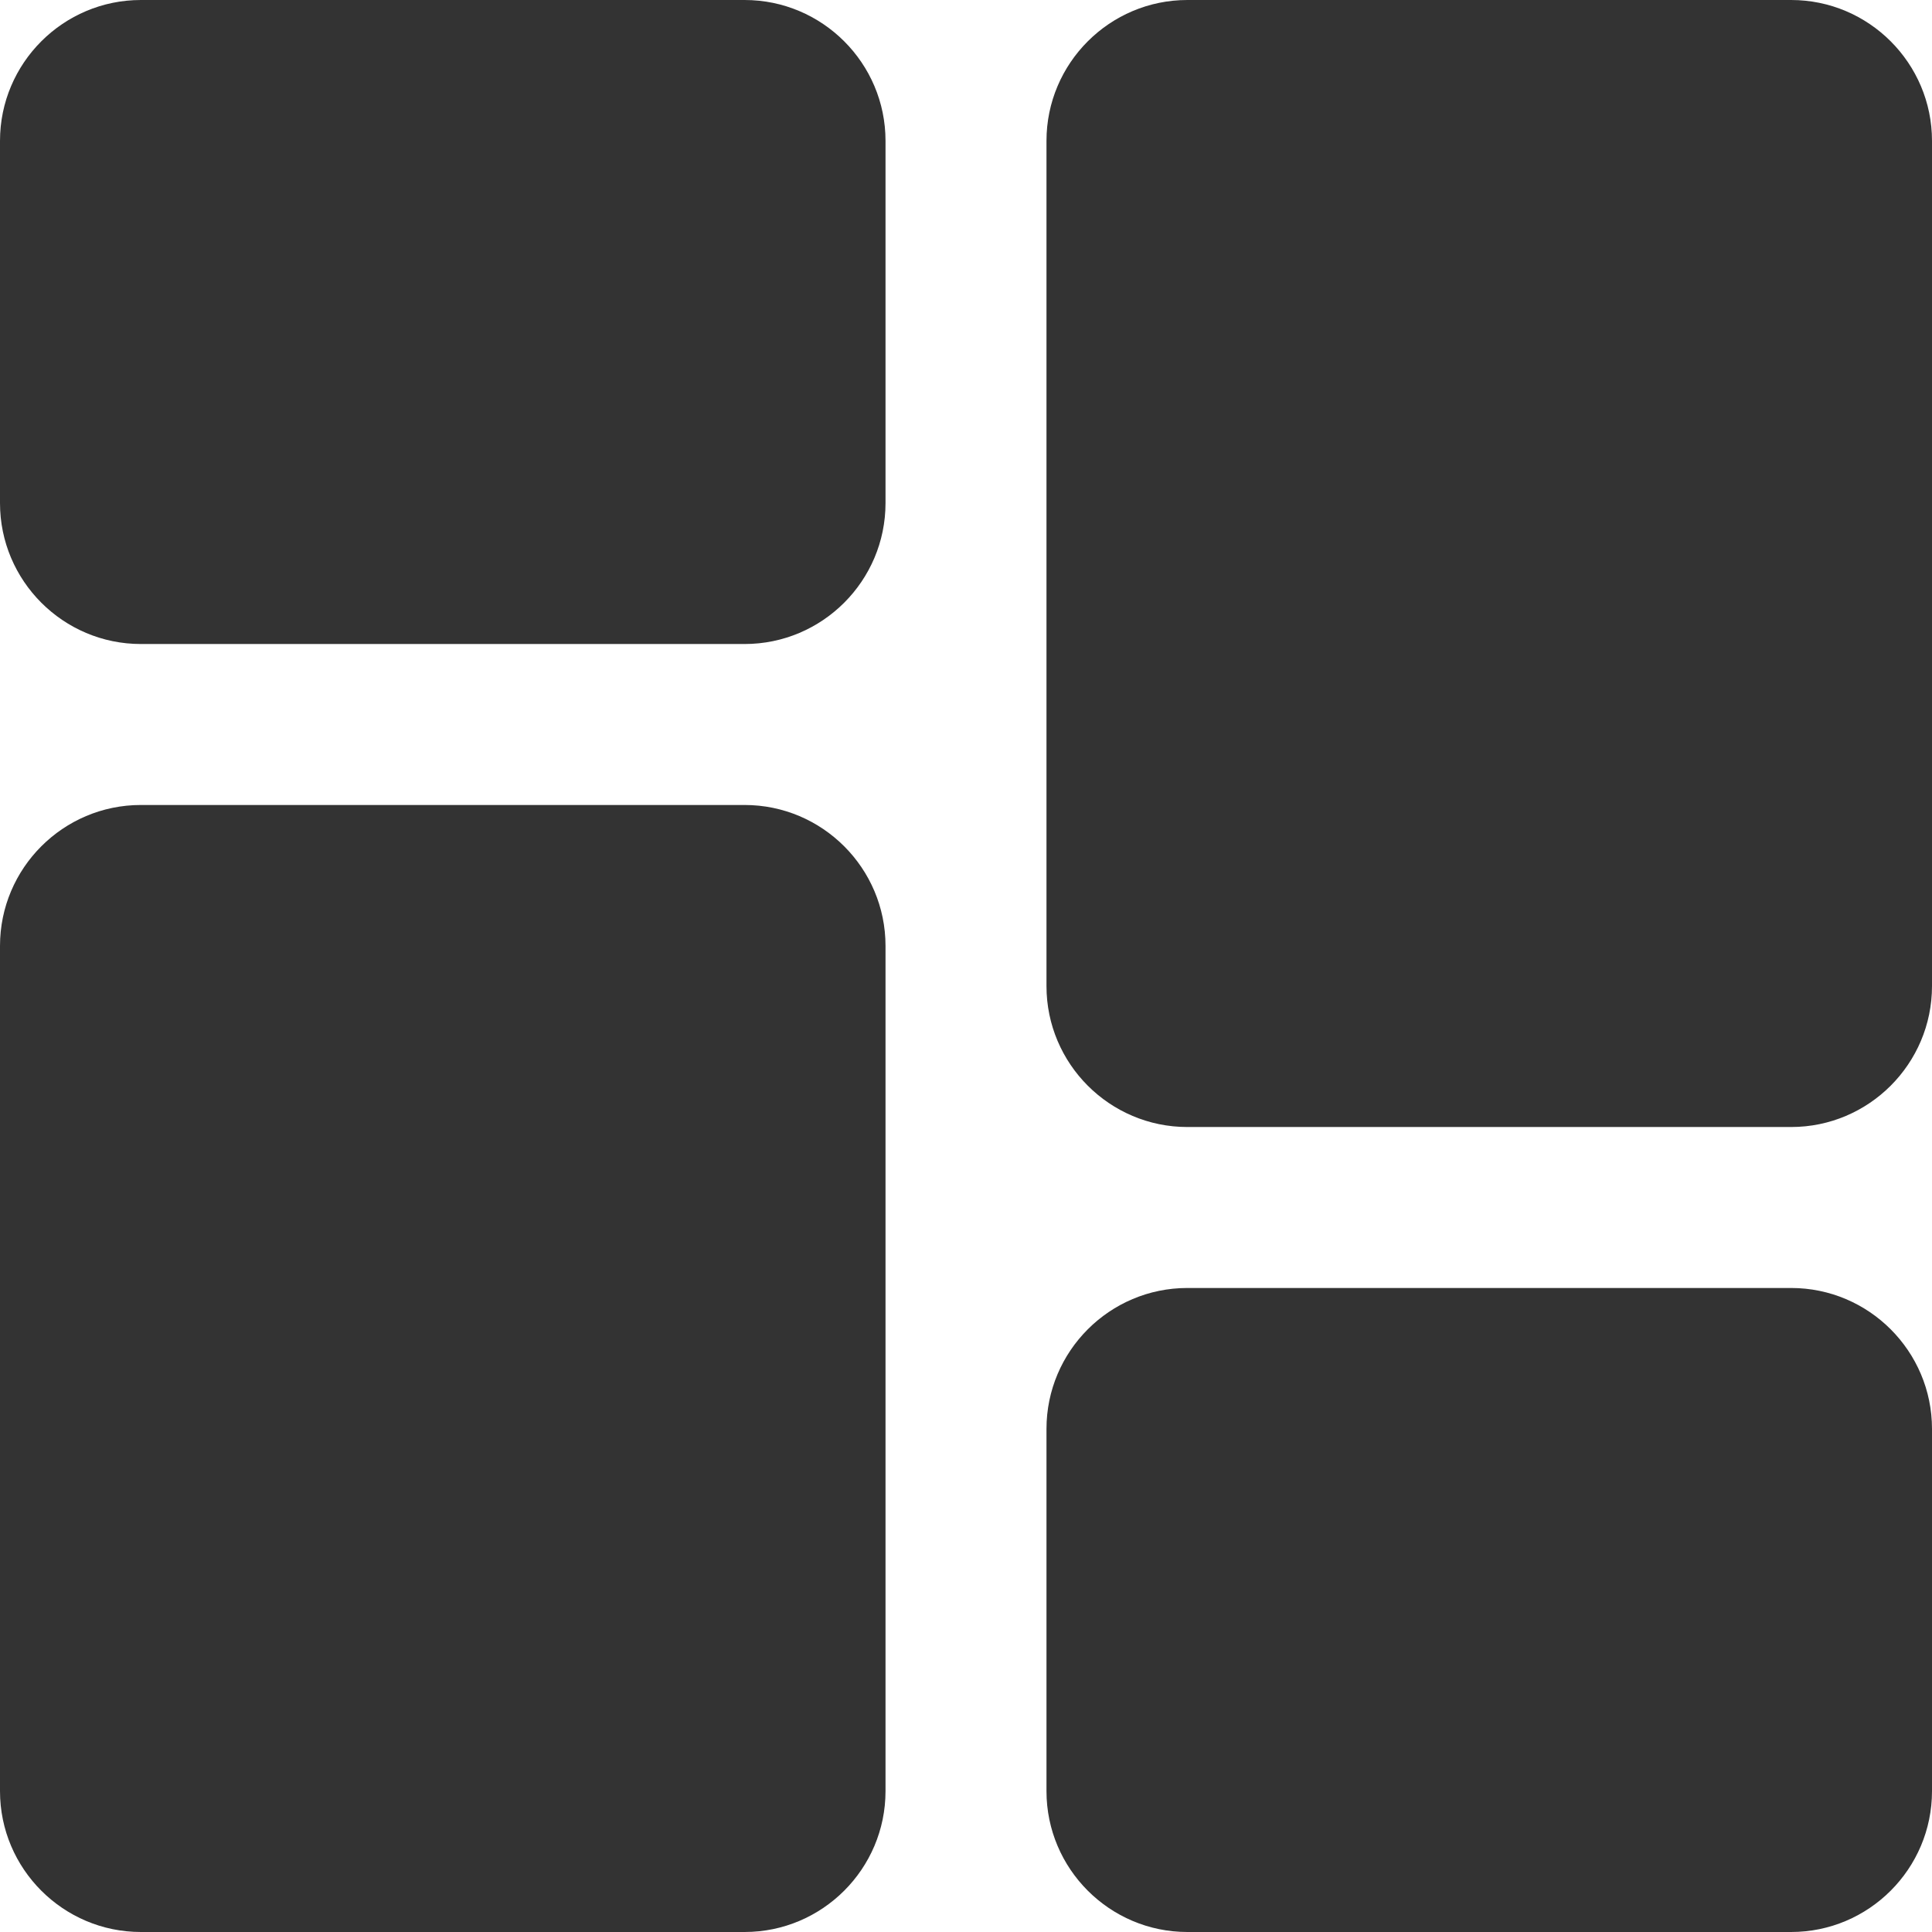 <svg width="35" height="35" viewBox="0 0 35 35" fill="none" xmlns="http://www.w3.org/2000/svg">
<path d="M13.489 0H2.552C1.145 0 0 1.145 0 2.552V9.114C0 10.522 1.145 11.667 2.552 11.667H13.489C14.897 11.667 16.042 10.522 16.042 9.114V2.552C16.042 1.145 14.897 0 13.489 0Z" fill="#333333"/>
<path d="M13.489 14.583H2.552C1.145 14.583 0 15.728 0 17.136V32.448C0 33.855 1.145 35 2.552 35H13.489C14.897 35 16.042 33.855 16.042 32.448V17.136C16.042 15.728 14.897 14.583 13.489 14.583V14.583Z" fill="#333333"/>
<path d="M32.448 23.333H21.51C20.103 23.333 18.958 24.478 18.958 25.886V32.448C18.958 33.855 20.103 35 21.51 35H32.448C33.855 35 35 33.855 35 32.448V25.886C35 24.478 33.855 23.333 32.448 23.333V23.333Z" fill="#333333"/>
<path d="M32.448 0H21.51C20.103 0 18.958 1.145 18.958 2.552V17.864C18.958 19.272 20.103 20.417 21.51 20.417H32.448C33.855 20.417 35 19.272 35 17.864V2.552C35 1.145 33.855 0 32.448 0V0Z" fill="#333333"/>
</svg>
